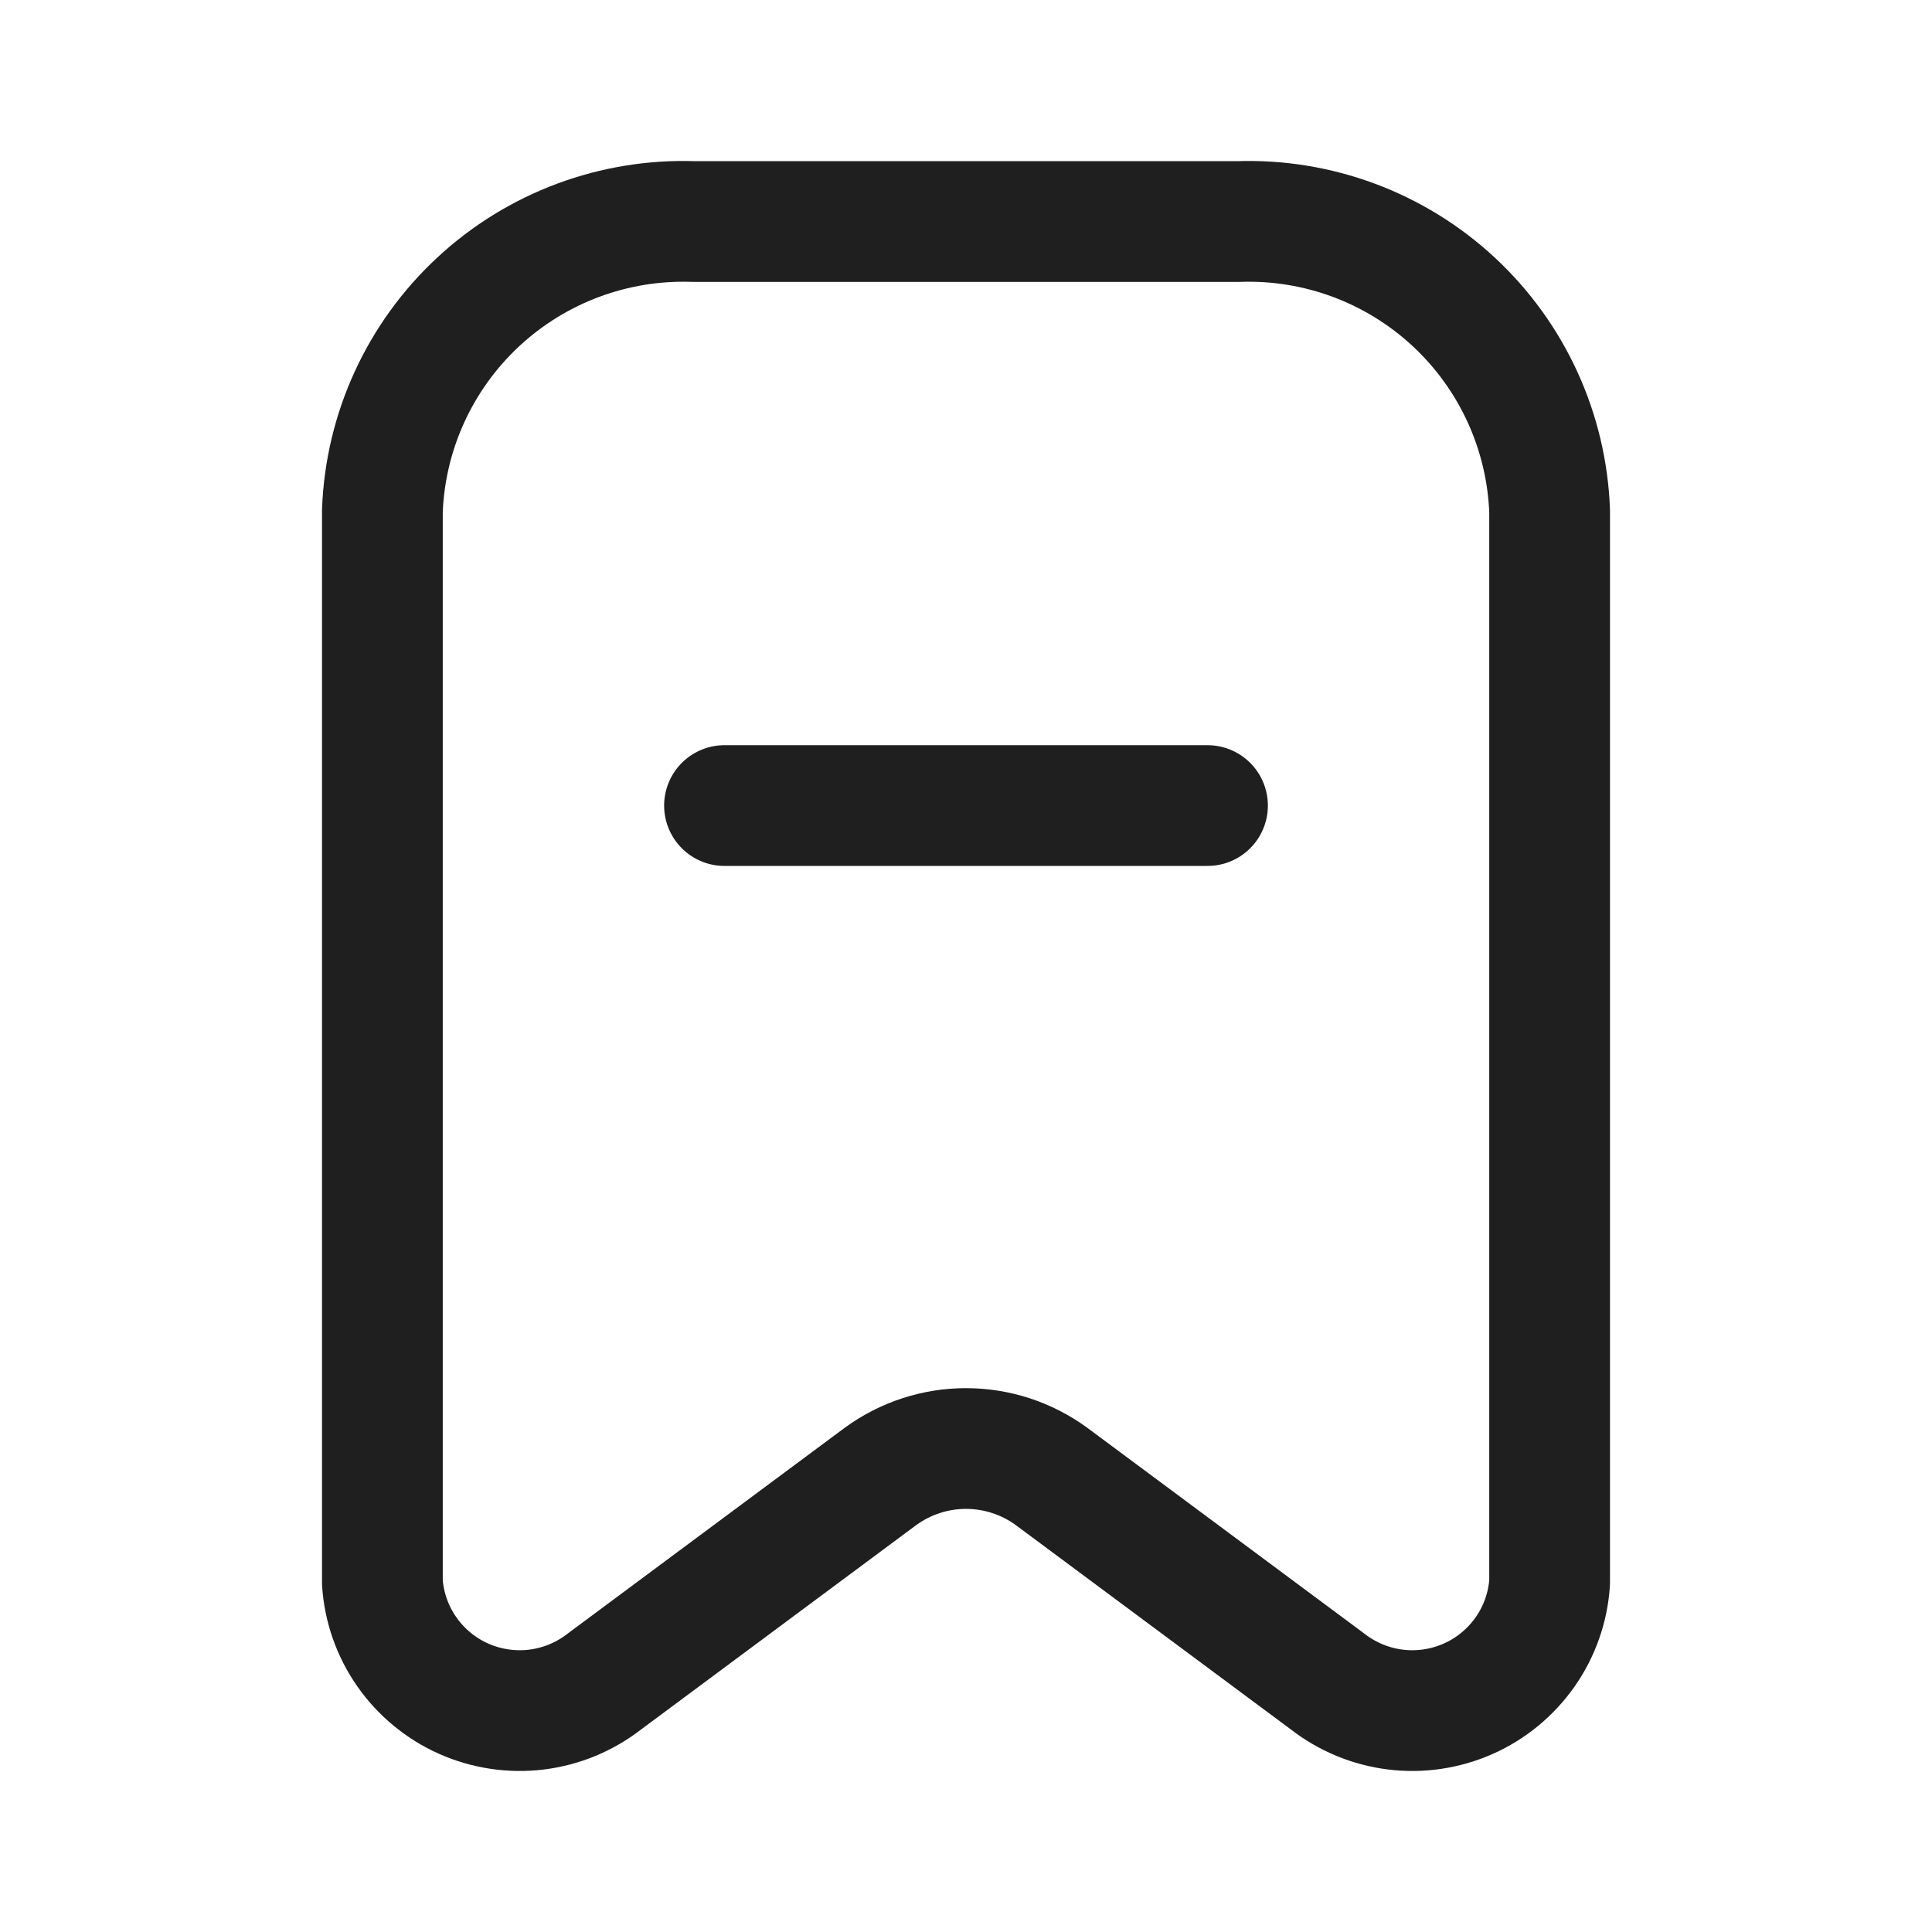<svg width="24" height="24" viewBox="0 0 24 24" fill="none" xmlns="http://www.w3.org/2000/svg">
<path d="M10.94 18.339L7.51 20.887C7.265 21.078 6.973 21.199 6.665 21.237C6.357 21.275 6.044 21.228 5.76 21.102C5.476 20.976 5.232 20.774 5.054 20.52C4.876 20.266 4.771 19.968 4.75 19.658V6.349C4.786 5.36 5.215 4.425 5.94 3.751C6.666 3.076 7.63 2.717 8.62 2.752H15.38C16.37 2.717 17.334 3.076 18.06 3.751C18.785 4.425 19.213 5.36 19.25 6.349V19.658C19.229 19.968 19.124 20.266 18.946 20.52C18.768 20.774 18.524 20.976 18.24 21.102C17.956 21.228 17.643 21.275 17.335 21.237C17.027 21.199 16.735 21.078 16.49 20.887L13.06 18.339C12.752 18.115 12.381 17.994 12 17.994C11.619 17.994 11.248 18.115 10.94 18.339Z" stroke="#1F1F1F" stroke-width="1.5" stroke-linecap="round" stroke-linejoin="round"/>
<path d="M9 10.007H15" stroke="#1F1F1F" stroke-width="1.5" stroke-miterlimit="10" stroke-linecap="round"/>
</svg>
